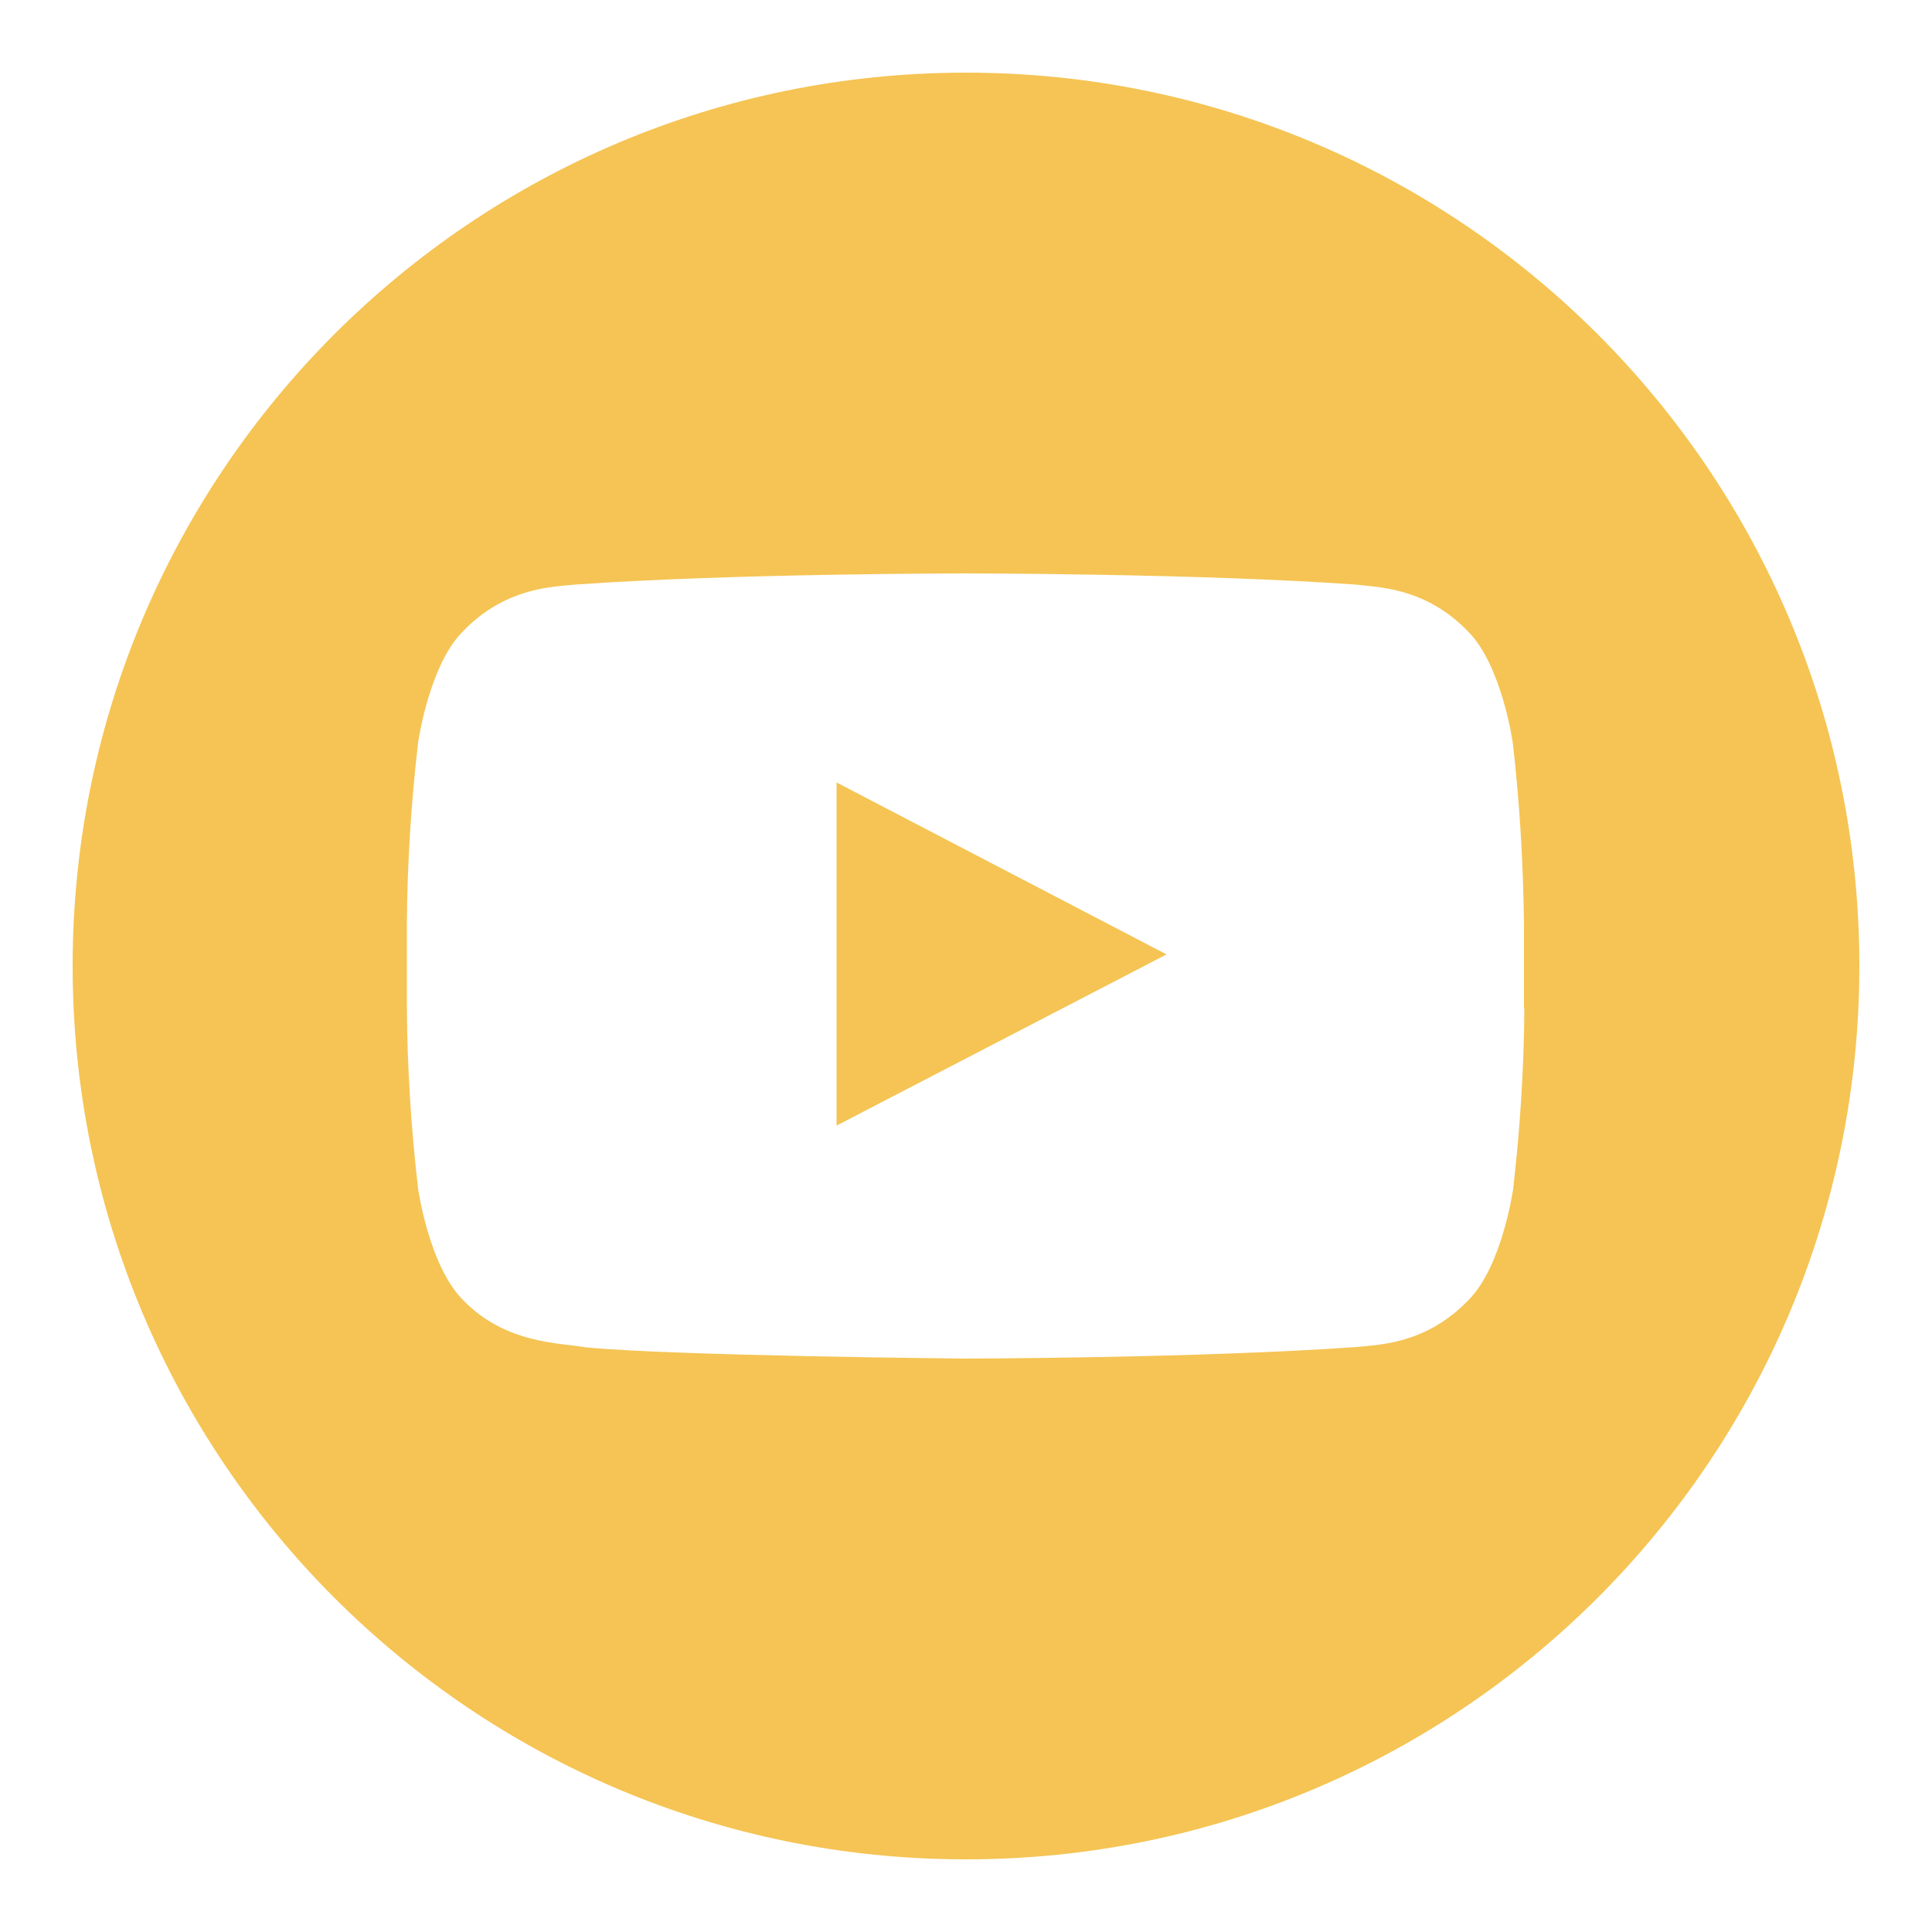 <?xml version="1.0" encoding="utf-8"?>
<!-- Generator: Adobe Illustrator 25.4.1, SVG Export Plug-In . SVG Version: 6.00 Build 0)  -->
<svg version="1.1" id="Layer_1" xmlns="http://www.w3.org/2000/svg" xmlns:xlink="http://www.w3.org/1999/xlink" x="0px" y="0px"
	 viewBox="0 0 500 500" style="enable-background:new 0 0 500 500;" xml:space="preserve">
<style type="text/css">
	.st0{fill:#F5C454;}
</style>
<path class="st0" d="M250,18.8C122.3,18.8,18.8,122.3,18.8,250S122.3,481.2,250,481.2S481.2,377.7,481.2,250S377.7,18.8,250,18.8z
	 M394.5,260.9c-0.1,15.6-1.1,31.2-2.9,46.8c0,0-2.8,19.9-11.5,28.7c-11,11.5-23.3,11.6-29,12.2c-40.5,2.9-101.2,3-101.2,3
	s-75.2-0.7-98.3-2.9c-6.4-1.2-20.9-0.8-31.9-12.4c-8.7-8.8-11.5-28.7-11.5-28.7c-1.8-15.5-2.8-31.1-2.9-46.8V239
	c0.1-15.6,1.1-31.2,2.9-46.8c0,0,2.8-19.9,11.5-28.7c11-11.5,23.3-11.6,29-12.2c40.4-2.9,101.1-2.9,101.1-2.9h0.1
	c0,0,60.7,0,101.1,2.9c5.6,0.7,18,0.7,29,12.2c8.7,8.8,11.5,28.7,11.5,28.7c1.8,15.5,2.7,31.1,2.9,46.8V260.9z"/>
<polygon class="st0" points="216.5,291.3 301.9,247 216.5,202.5 "/>
</svg>
